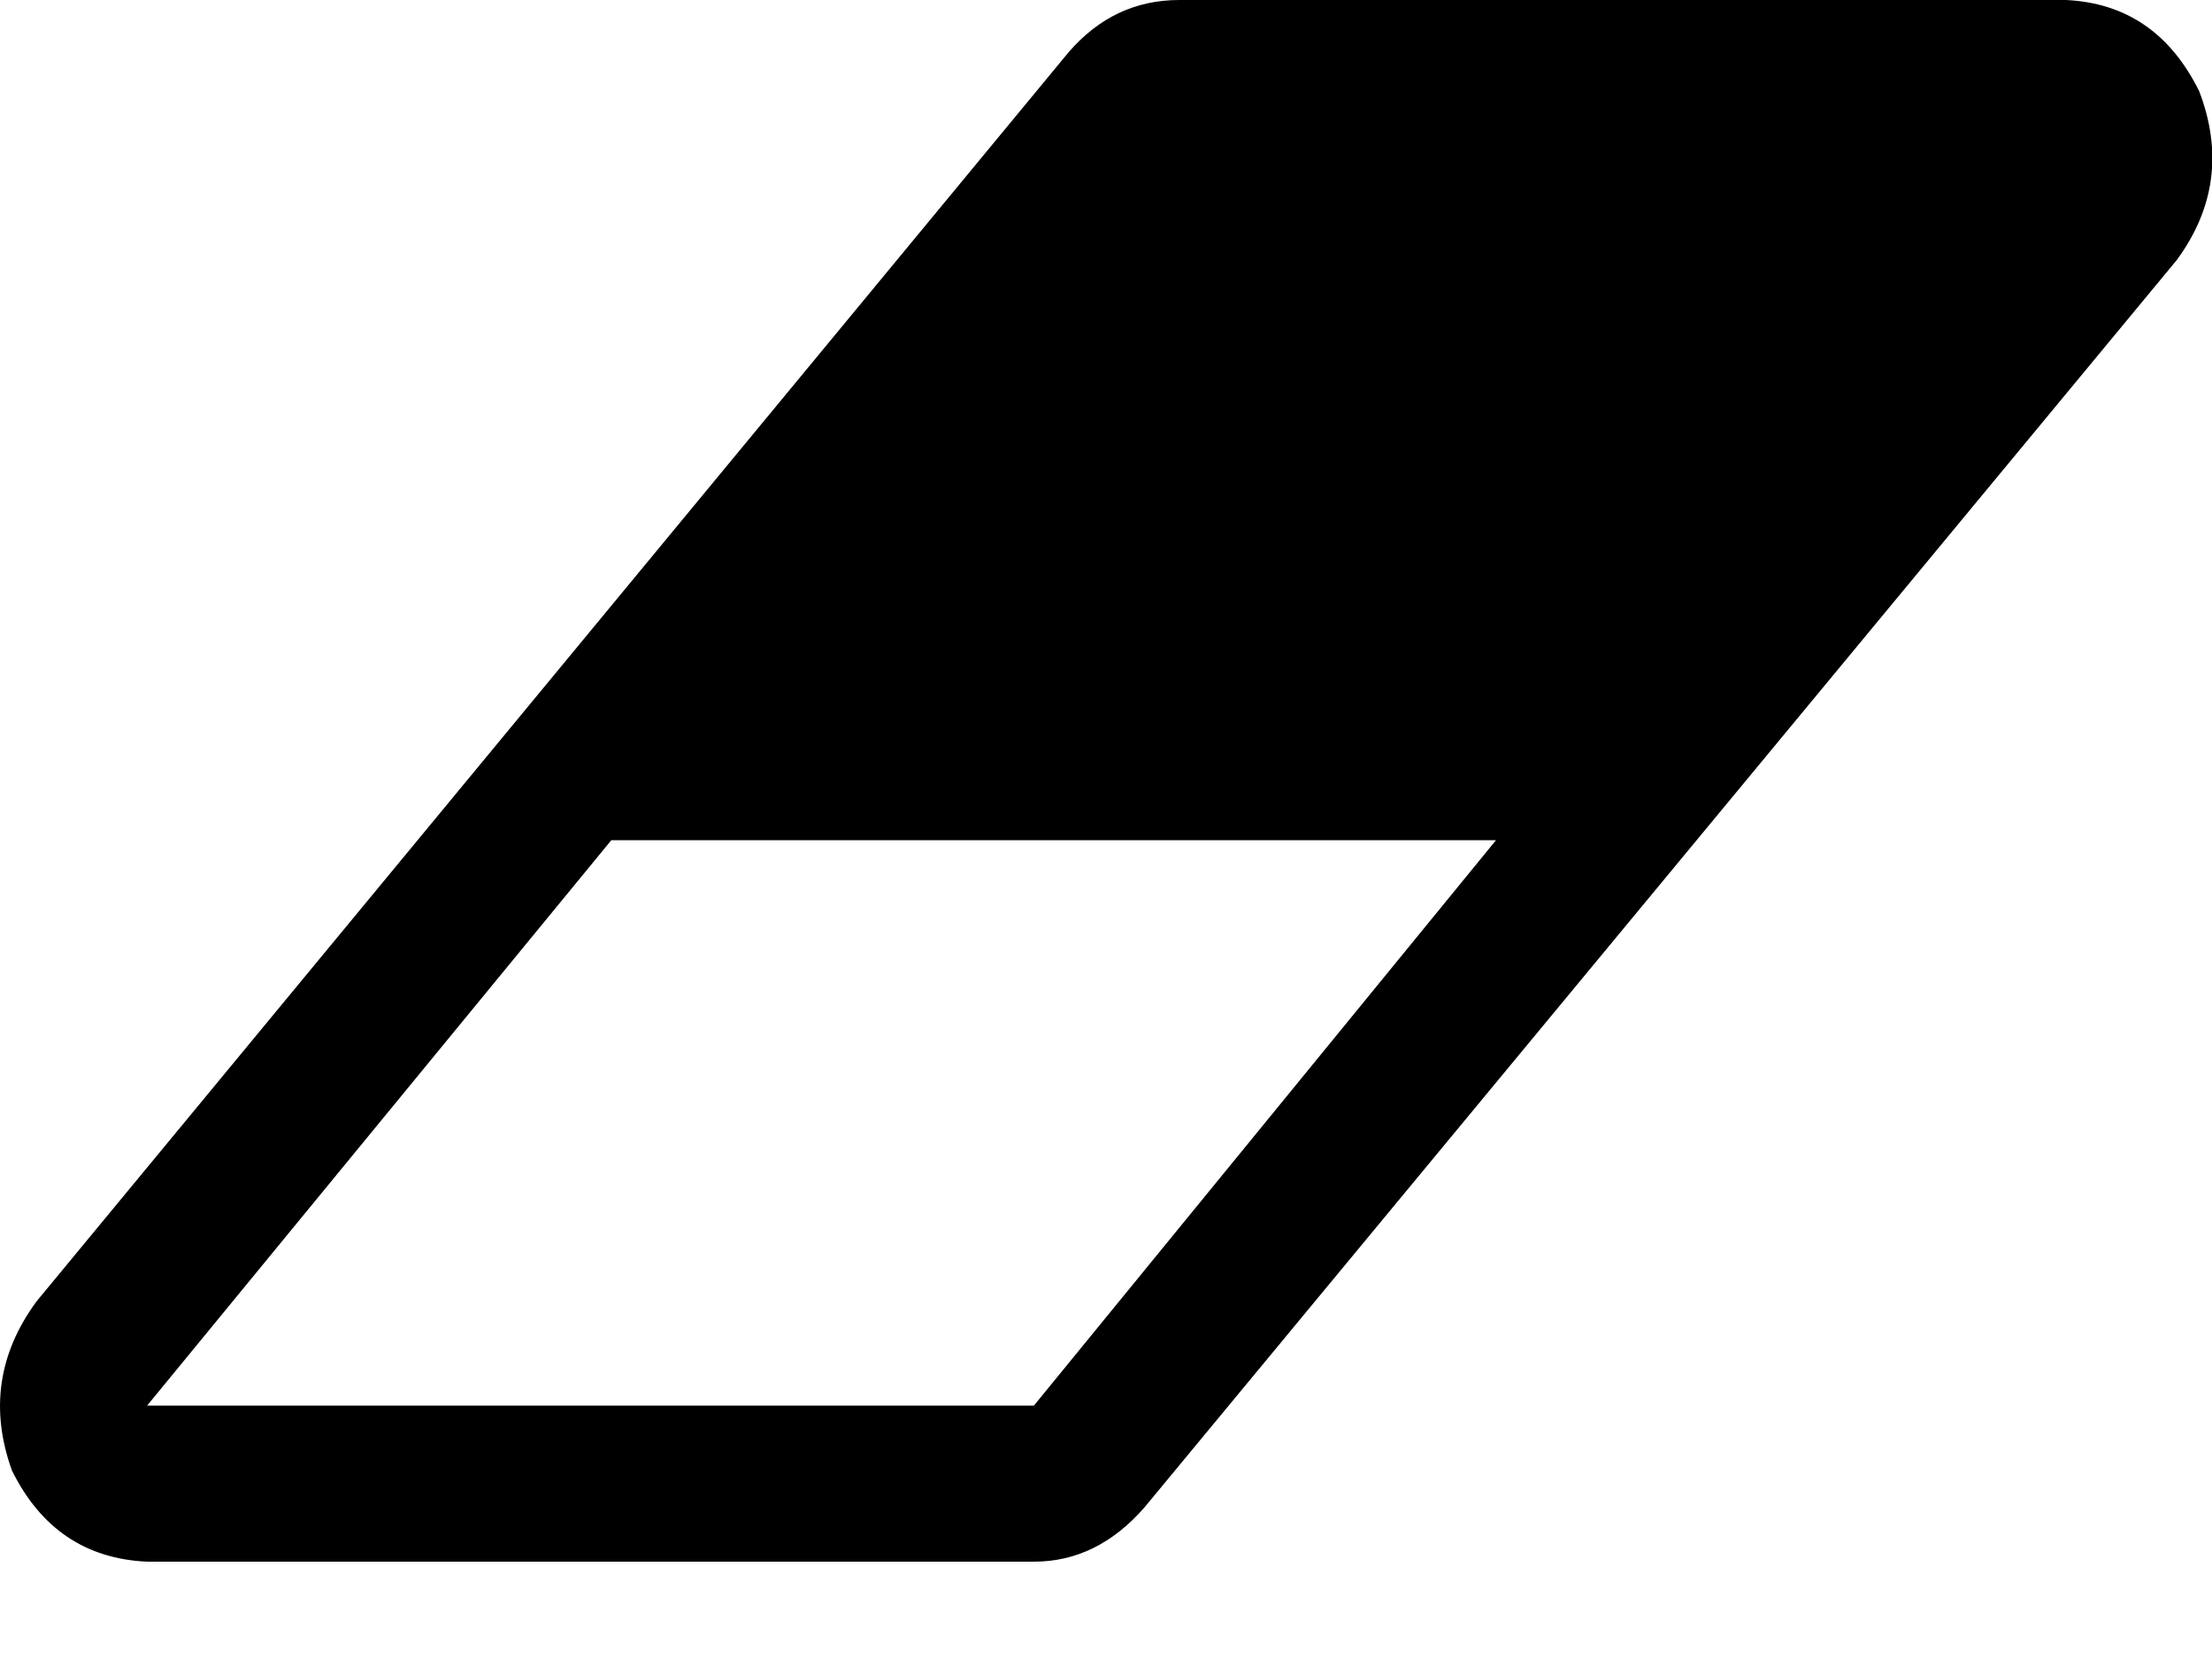 <?xml version="1.0" encoding="UTF-8"?>
<svg width="20px" height="15px" viewBox="0 0 20 15" version="1.1" xmlns="http://www.w3.org/2000/svg" xmlns:xlink="http://www.w3.org/1999/xlink">
    <!-- Generator: Sketch 50.2 (55047) - http://www.bohemiancoding.com/sketch -->
    <title>erase</title>
    <desc>Created with Sketch.</desc>
    <defs></defs>
    <g id="Lesson6_Numberline" stroke="none" stroke-width="1" fill="none" fill-rule="evenodd">
        <g id="Lesson6-_Icons" transform="translate(-594, -89)" fill="#000000">
            <g id="icn_erase_blk" transform="translate(594, 89)">
                <path d="M5.527,7.597 L1.33,12.709 L9.348,12.709 L13.526,7.597 L5.527,7.597 L5.527,7.597 Z M9.663,0.471 C9.935,0.157 10.268,0 10.662,0 L18.68,0 C19.224,0.026 19.625,0.301 19.884,0.824 C20.094,1.373 20.026,1.883 19.68,2.353 L10.348,13.629 C10.063,13.956 9.73,14.12 9.348,14.12 L1.33,14.12 C0.774,14.095 0.367,13.819 0.108,13.296 C-0.09,12.747 -0.015,12.237 0.33,11.767 L9.663,0.471 L9.663,0.471 Z" id="erase"></path>
            </g>
        </g>
    </g>
</svg>